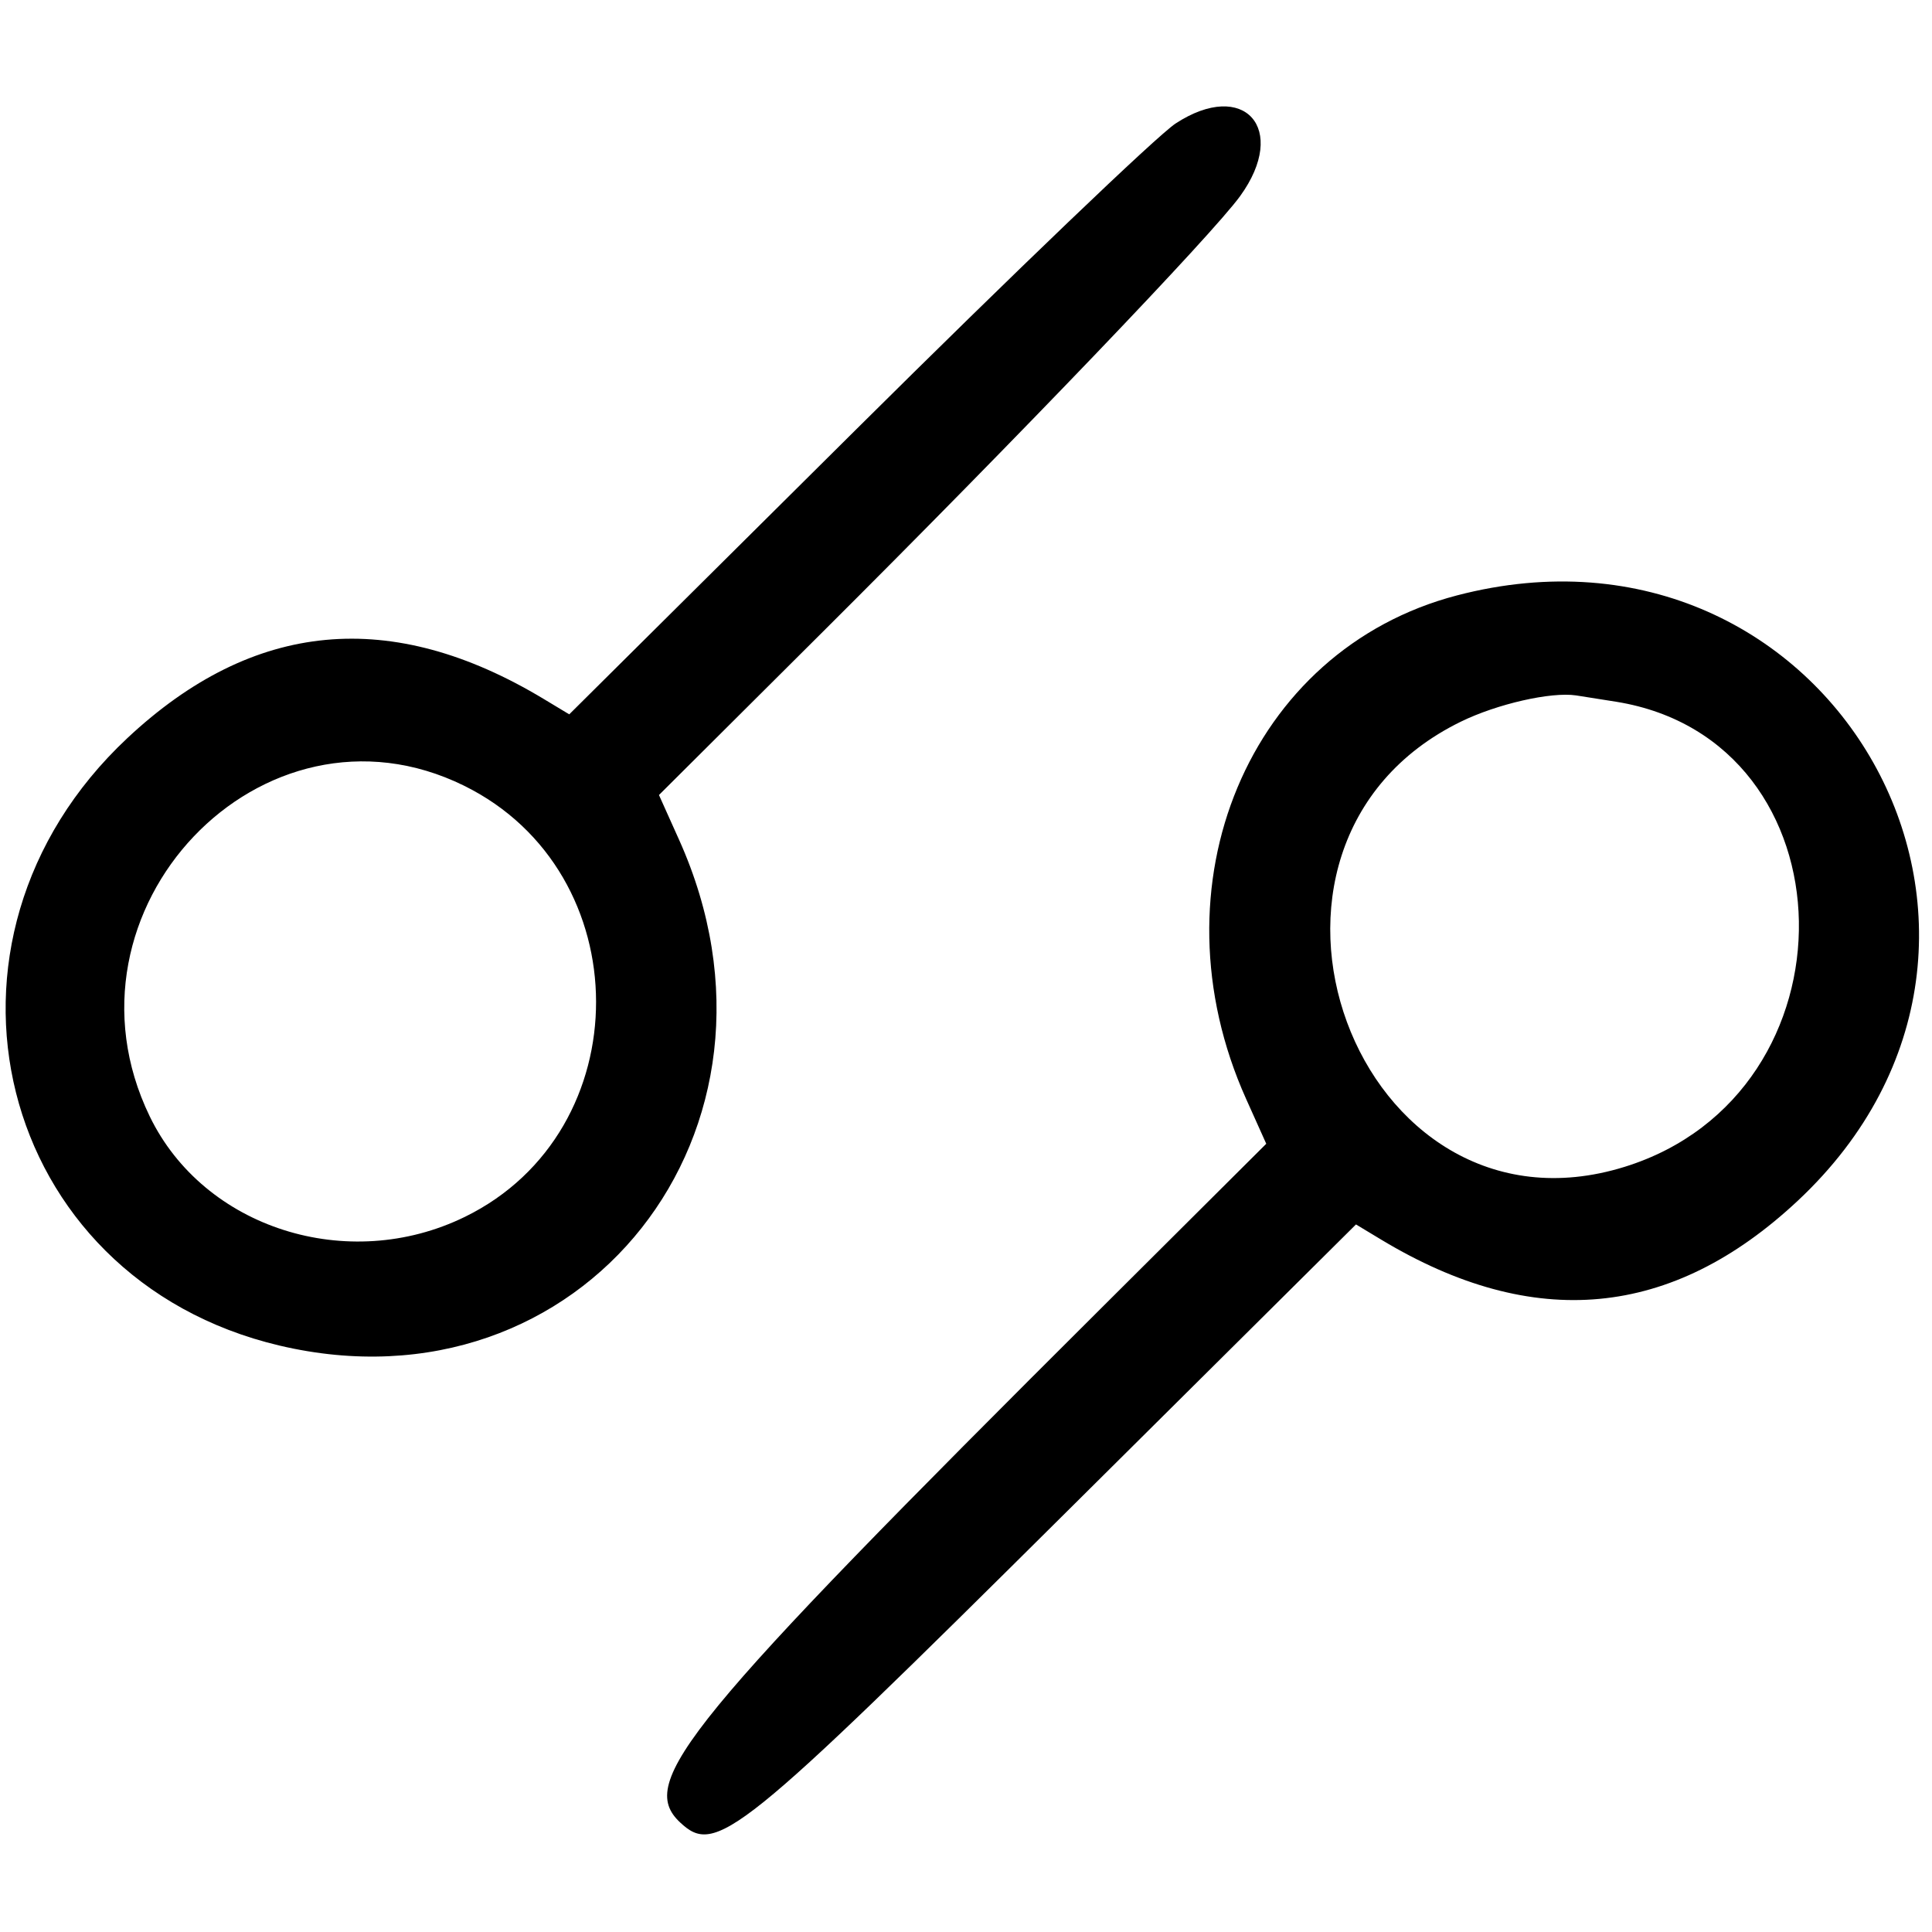 <svg id="svg" xmlns="http://www.w3.org/2000/svg" xmlns:xlink="http://www.w3.org/1999/xlink" width="400" height="400" viewBox="0, 0, 400,400"><g id="svgg"><path id="path0" d="M243.399 25.567 C 239.600 28.050,209.798 56.590,177.173 88.989 L 117.855 147.897 112.612 144.738 C 81.050 125.719,52.467 128.393,26.380 152.806 C -18.399 194.712,-0.862 264.739,57.880 278.589 C 120.509 293.355,167.535 233.828,140.601 173.878 L 136.432 164.599 170.092 131.071 C 210.976 90.347,250.942 48.624,256.761 40.591 C 266.847 26.667,257.608 16.280,243.399 25.567 M301.640 123.275 C 258.552 134.523,238.129 183.306,257.996 227.525 L 262.164 236.805 228.505 270.332 C 141.781 356.715,131.817 368.867,140.792 377.299 C 148.215 384.273,152.691 380.671,221.423 312.414 L 280.742 253.506 285.985 256.666 C 317.546 275.685,346.129 273.010,372.216 248.597 C 430.466 194.085,379.189 103.031,301.640 123.275 M334.659 145.297 C 384.112 153.314,385.391 226.362,336.345 241.587 C 280.766 258.839,249.958 175.097,302.438 149.421 C 309.950 145.746,321.119 143.200,326.316 143.979 C 327.860 144.210,331.614 144.804,334.659 145.297 M96.065 162.665 C 132.433 180.569,132.551 234.177,96.261 251.932 C 72.024 263.790,42.207 254.281,30.994 231.118 C 10.320 188.412,54.327 142.118,96.065 162.665 " stroke="none" fill="#000000" fill-rule="evenodd"></path></g></svg>